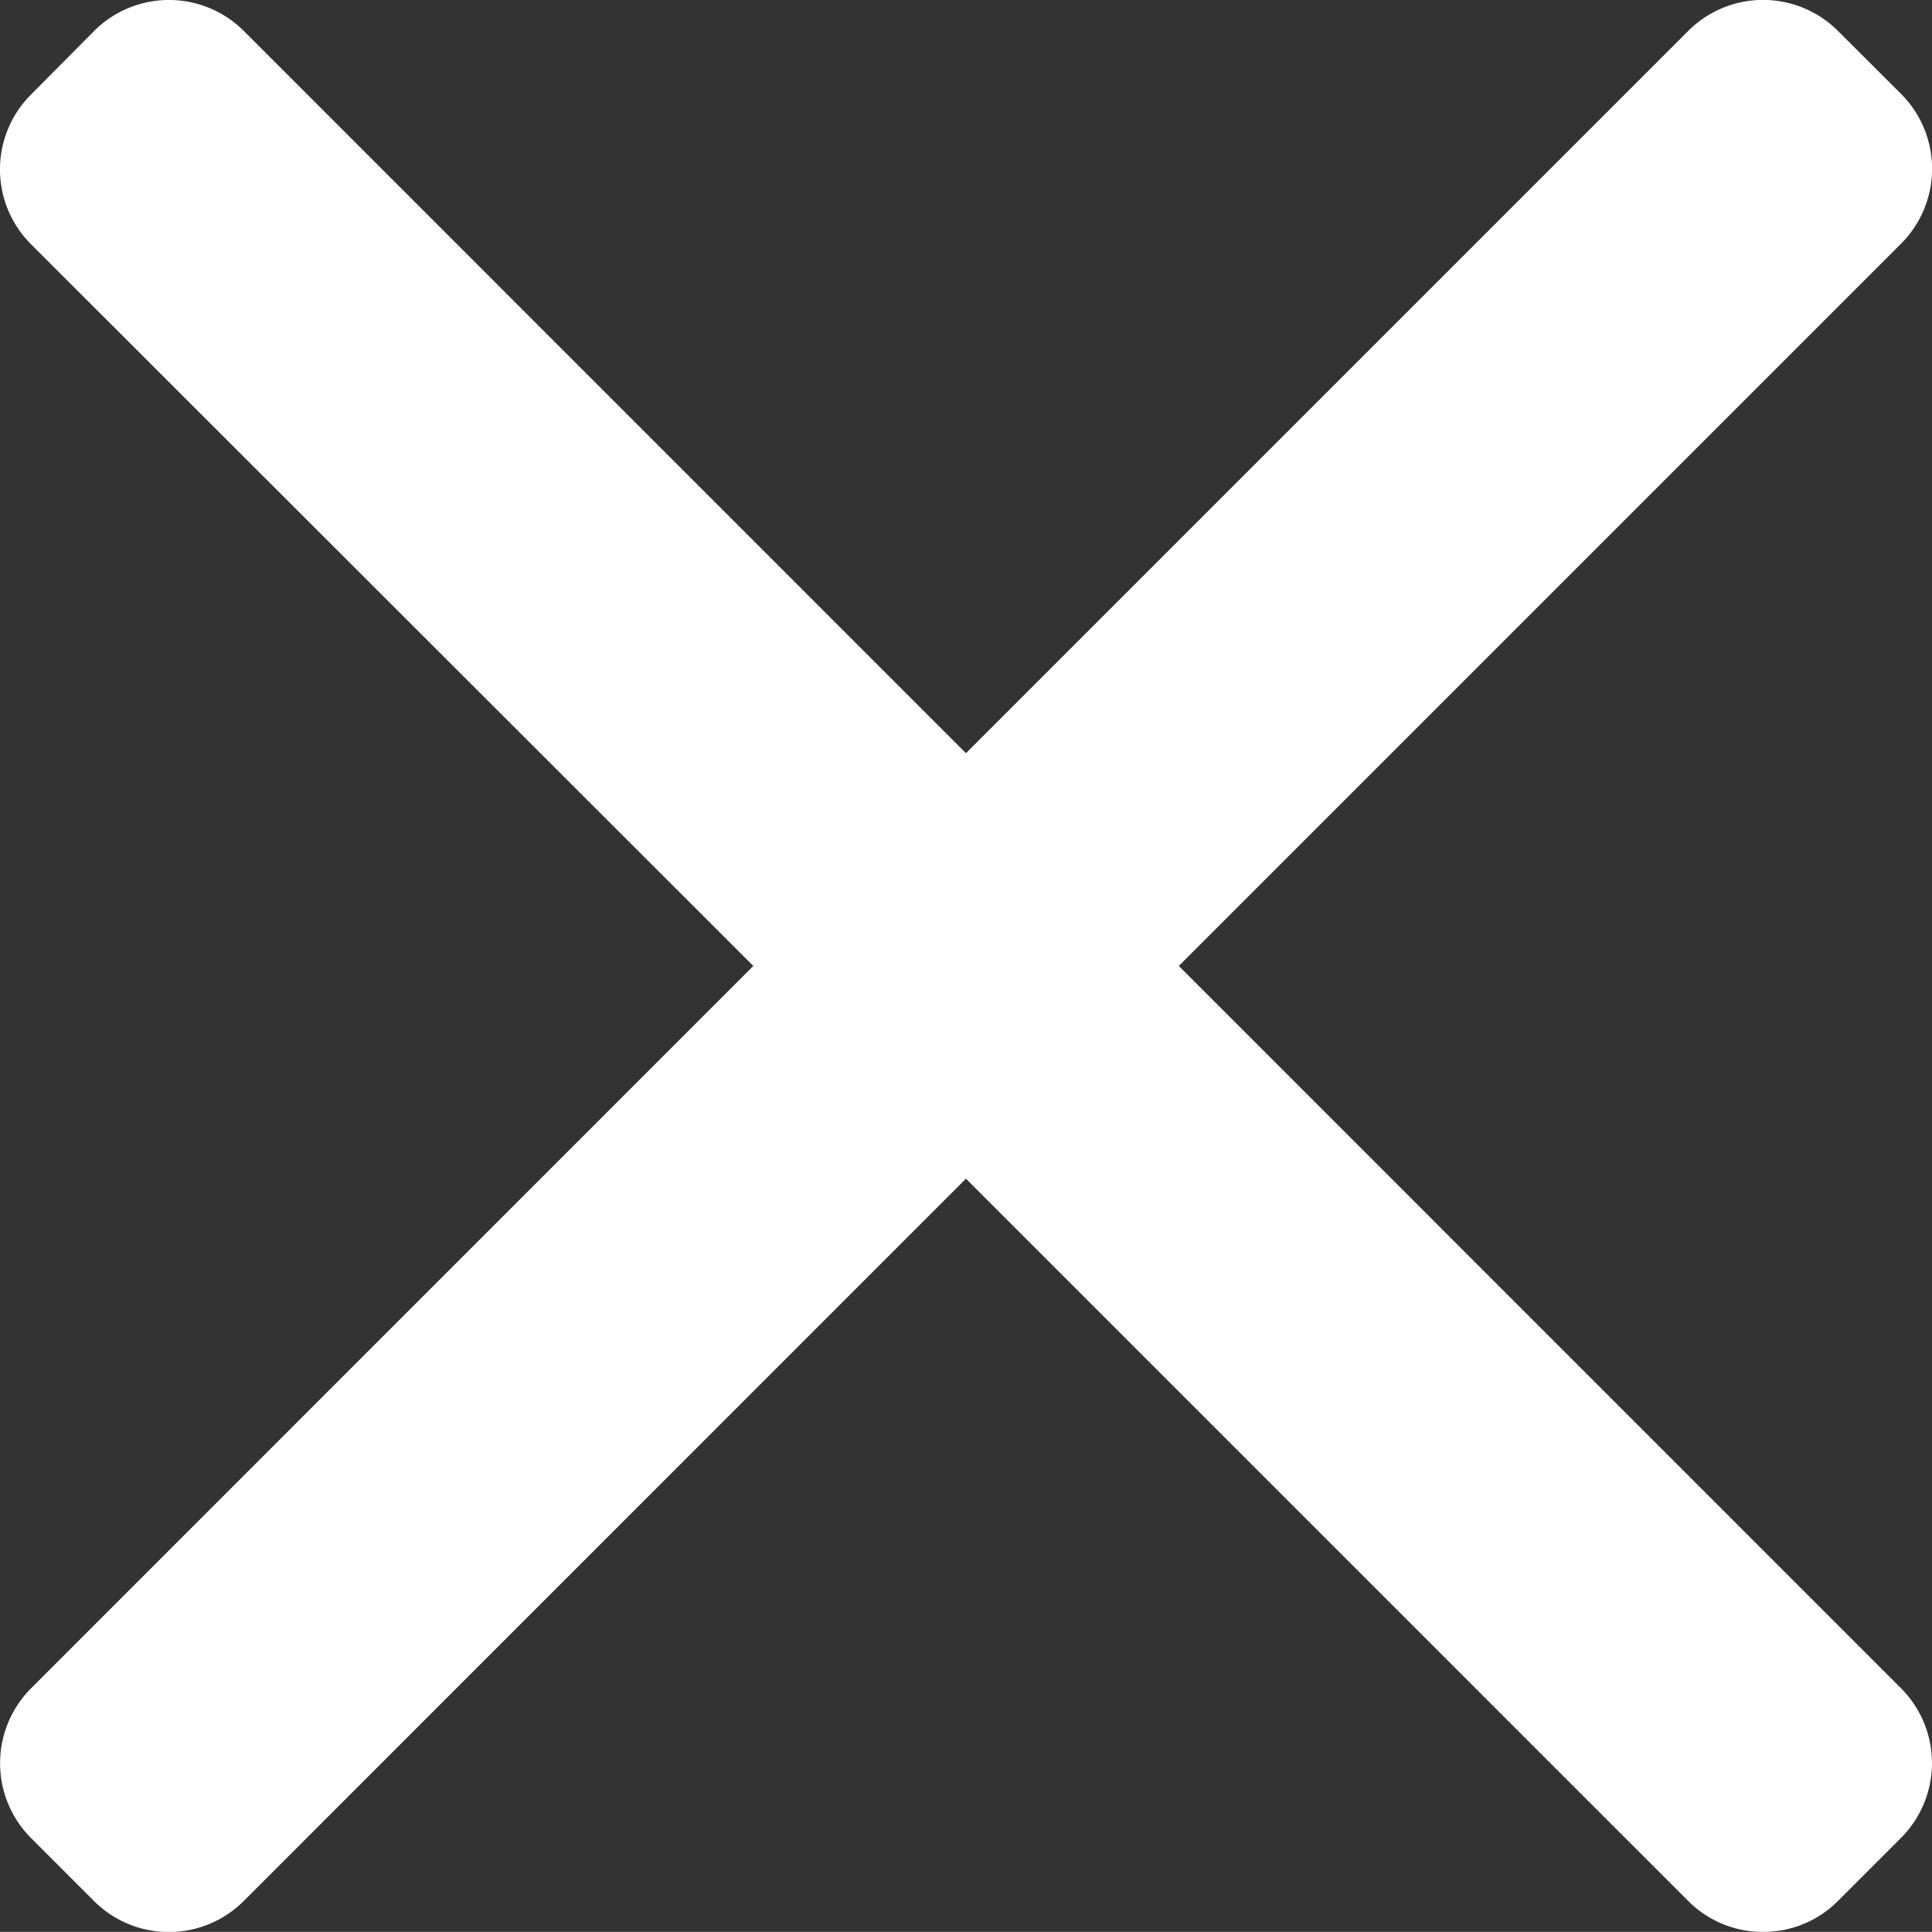 <svg xmlns="http://www.w3.org/2000/svg" width="16.001" height="16" viewBox="0 0 16.001 16">
  <rect x="0" y="0" width="16.001" height="16" fill="#333333" stroke="none"/>
  <g id="cancel" transform="translate(0 -0.016)">
    <g id="그룹_181" data-name="그룹 181" transform="translate(0 0.016)">
      <path id="패스_83" data-name="패스 83" d="M9.763,8.016l5.983-5.983a.877.877,0,0,0,0-1.238L15.221.271a.877.877,0,0,0-1.238,0L8,6.254,2.018.271a.877.877,0,0,0-1.237,0L.256.8a.876.876,0,0,0,0,1.238L6.239,8.016.256,14a.878.878,0,0,0,0,1.238l.524.524a.877.877,0,0,0,1.237,0L8,9.778l5.983,5.983a.868.868,0,0,0,.619.255h0a.868.868,0,0,0,.619-.255l.524-.524a.877.877,0,0,0,0-1.238Z" transform="translate(0 -0.016)" fill="#fff"/>
    </g>
  </g>
</svg>
